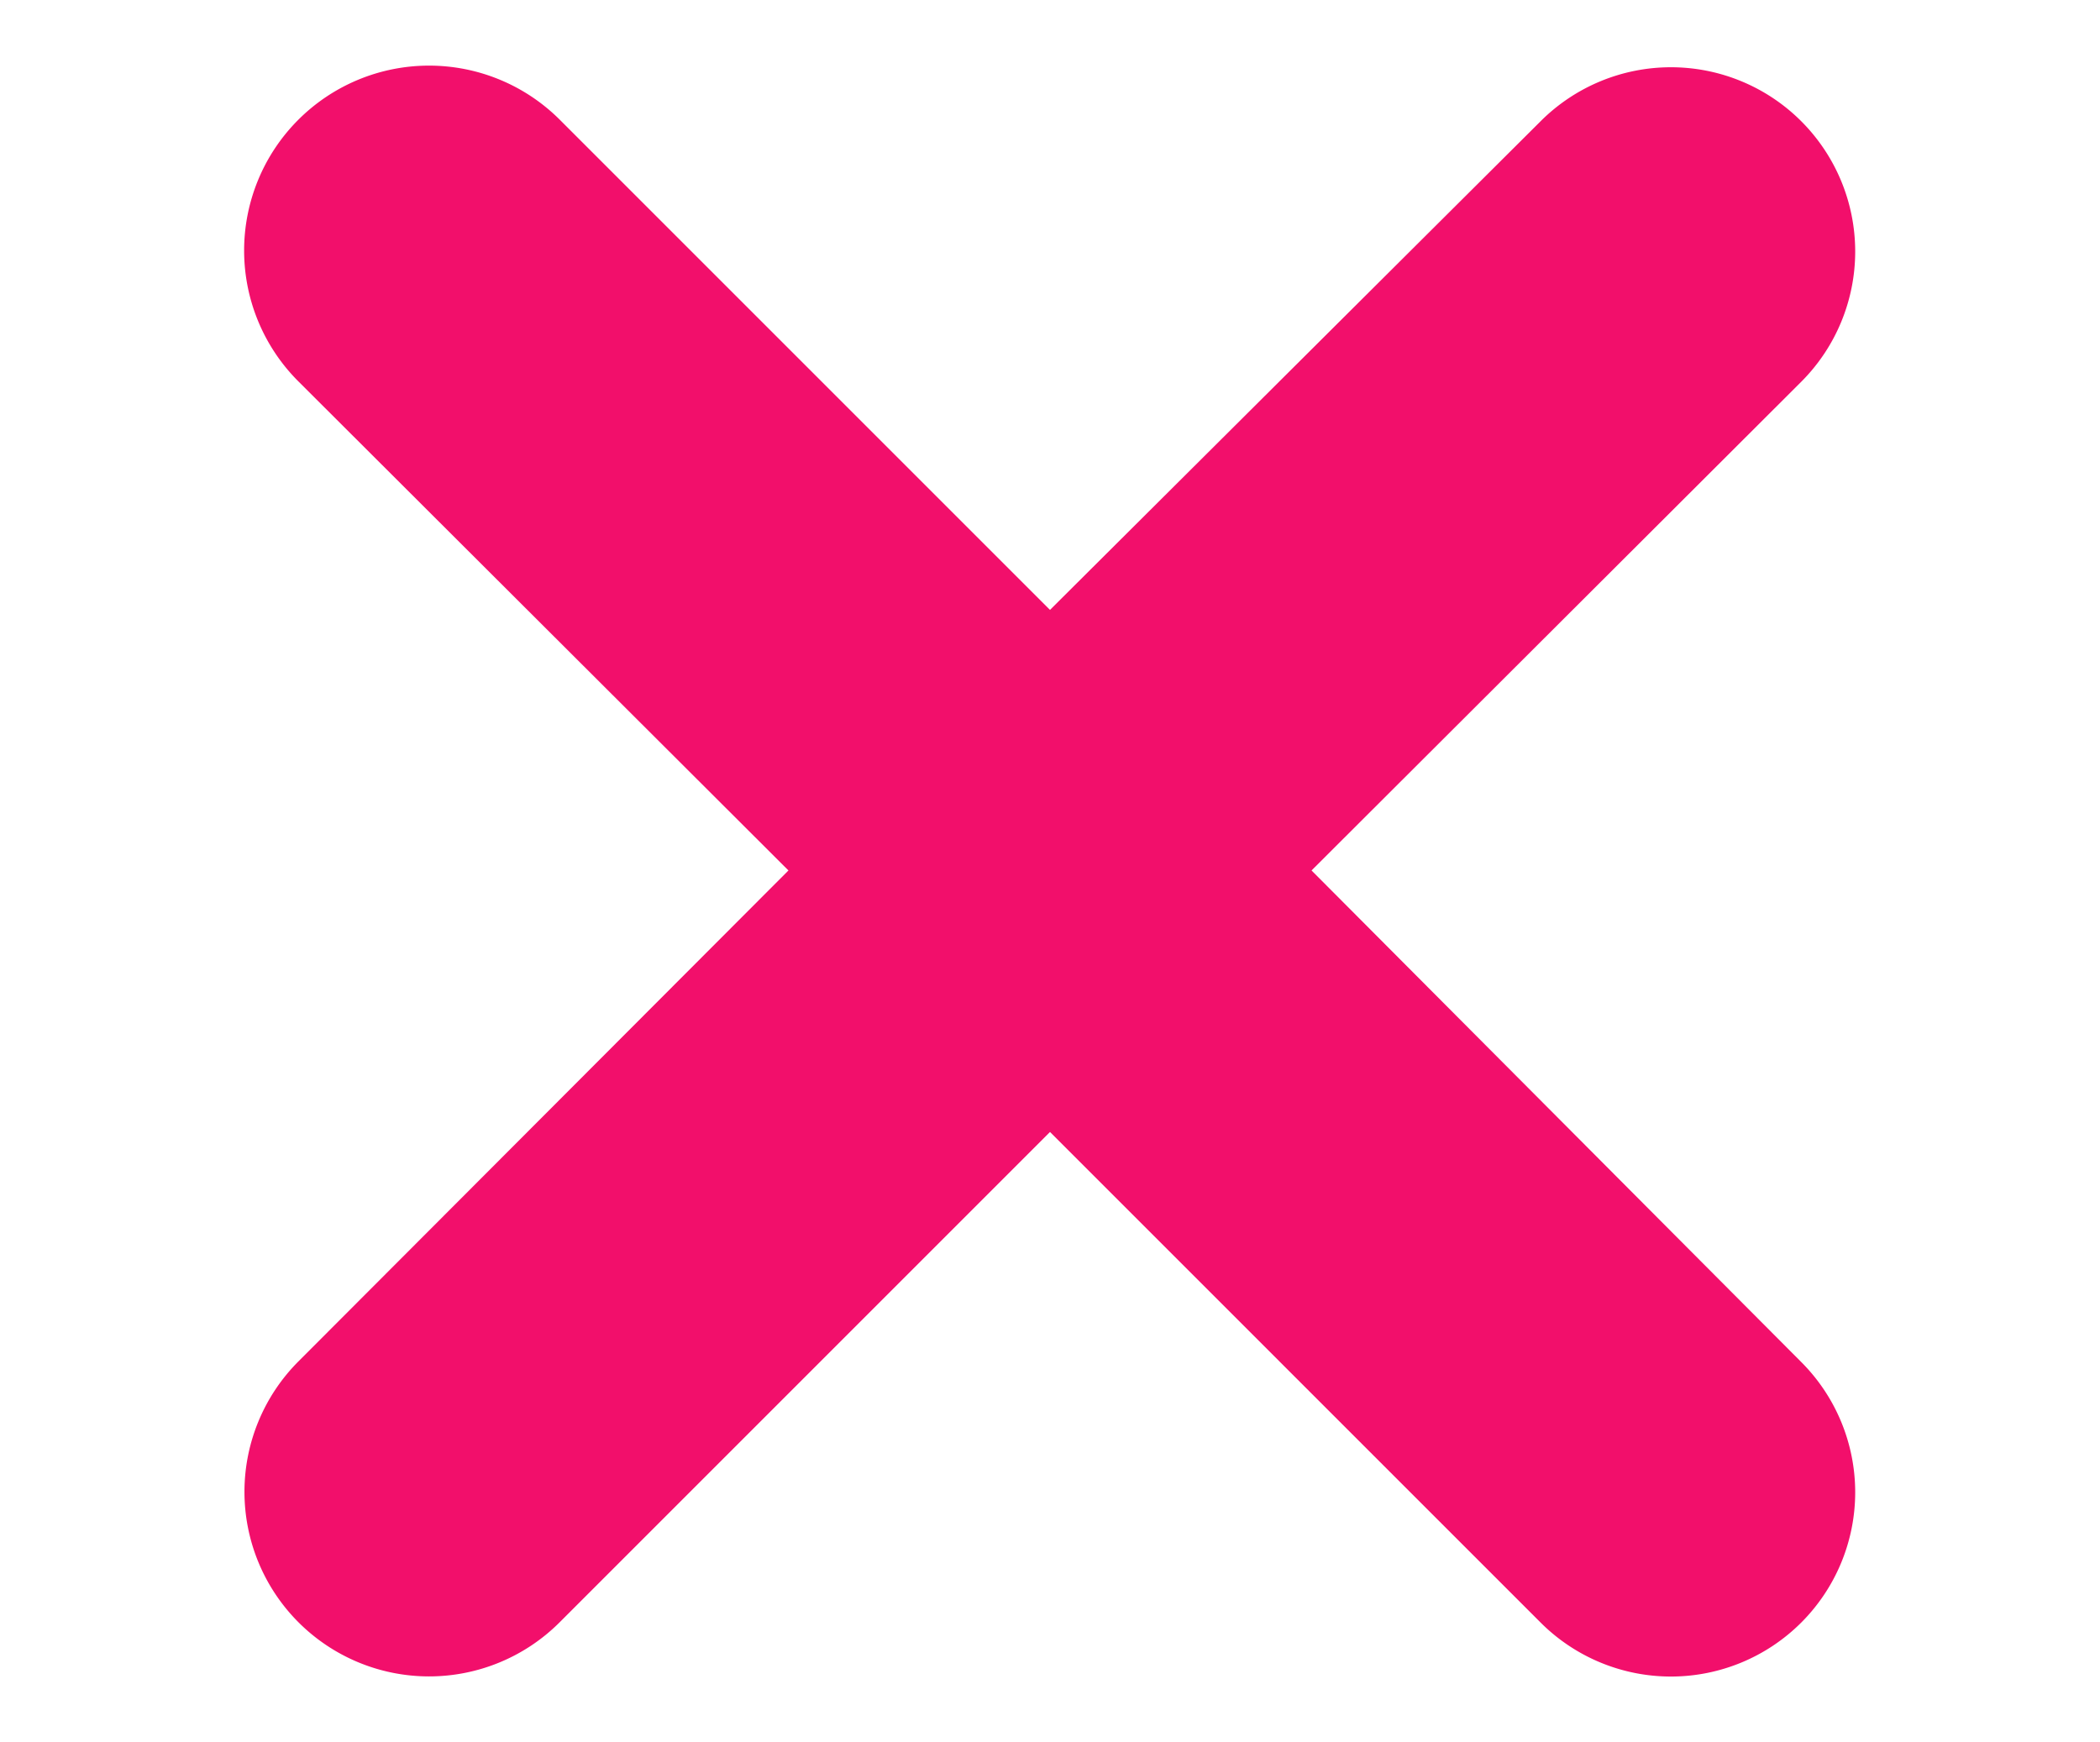<svg id="Layer_1" data-name="Layer 1" xmlns="http://www.w3.org/2000/svg" viewBox="0 0 22 18.25"><defs><style>.cls-1{fill:#f20f6b;}</style></defs><title>deletemark</title><path class="cls-1" d="M13.74,9.12L18.87,4a1.93,1.93,0,0,0-2.73-2.73L11,6.39,5.86,1.25A1.93,1.93,0,0,0,3.13,4L8.26,9.12,3.13,14.26A1.93,1.93,0,0,0,5.86,17L11,11.86,16.14,17a1.93,1.93,0,0,0,2.73-2.73Z"/></svg>